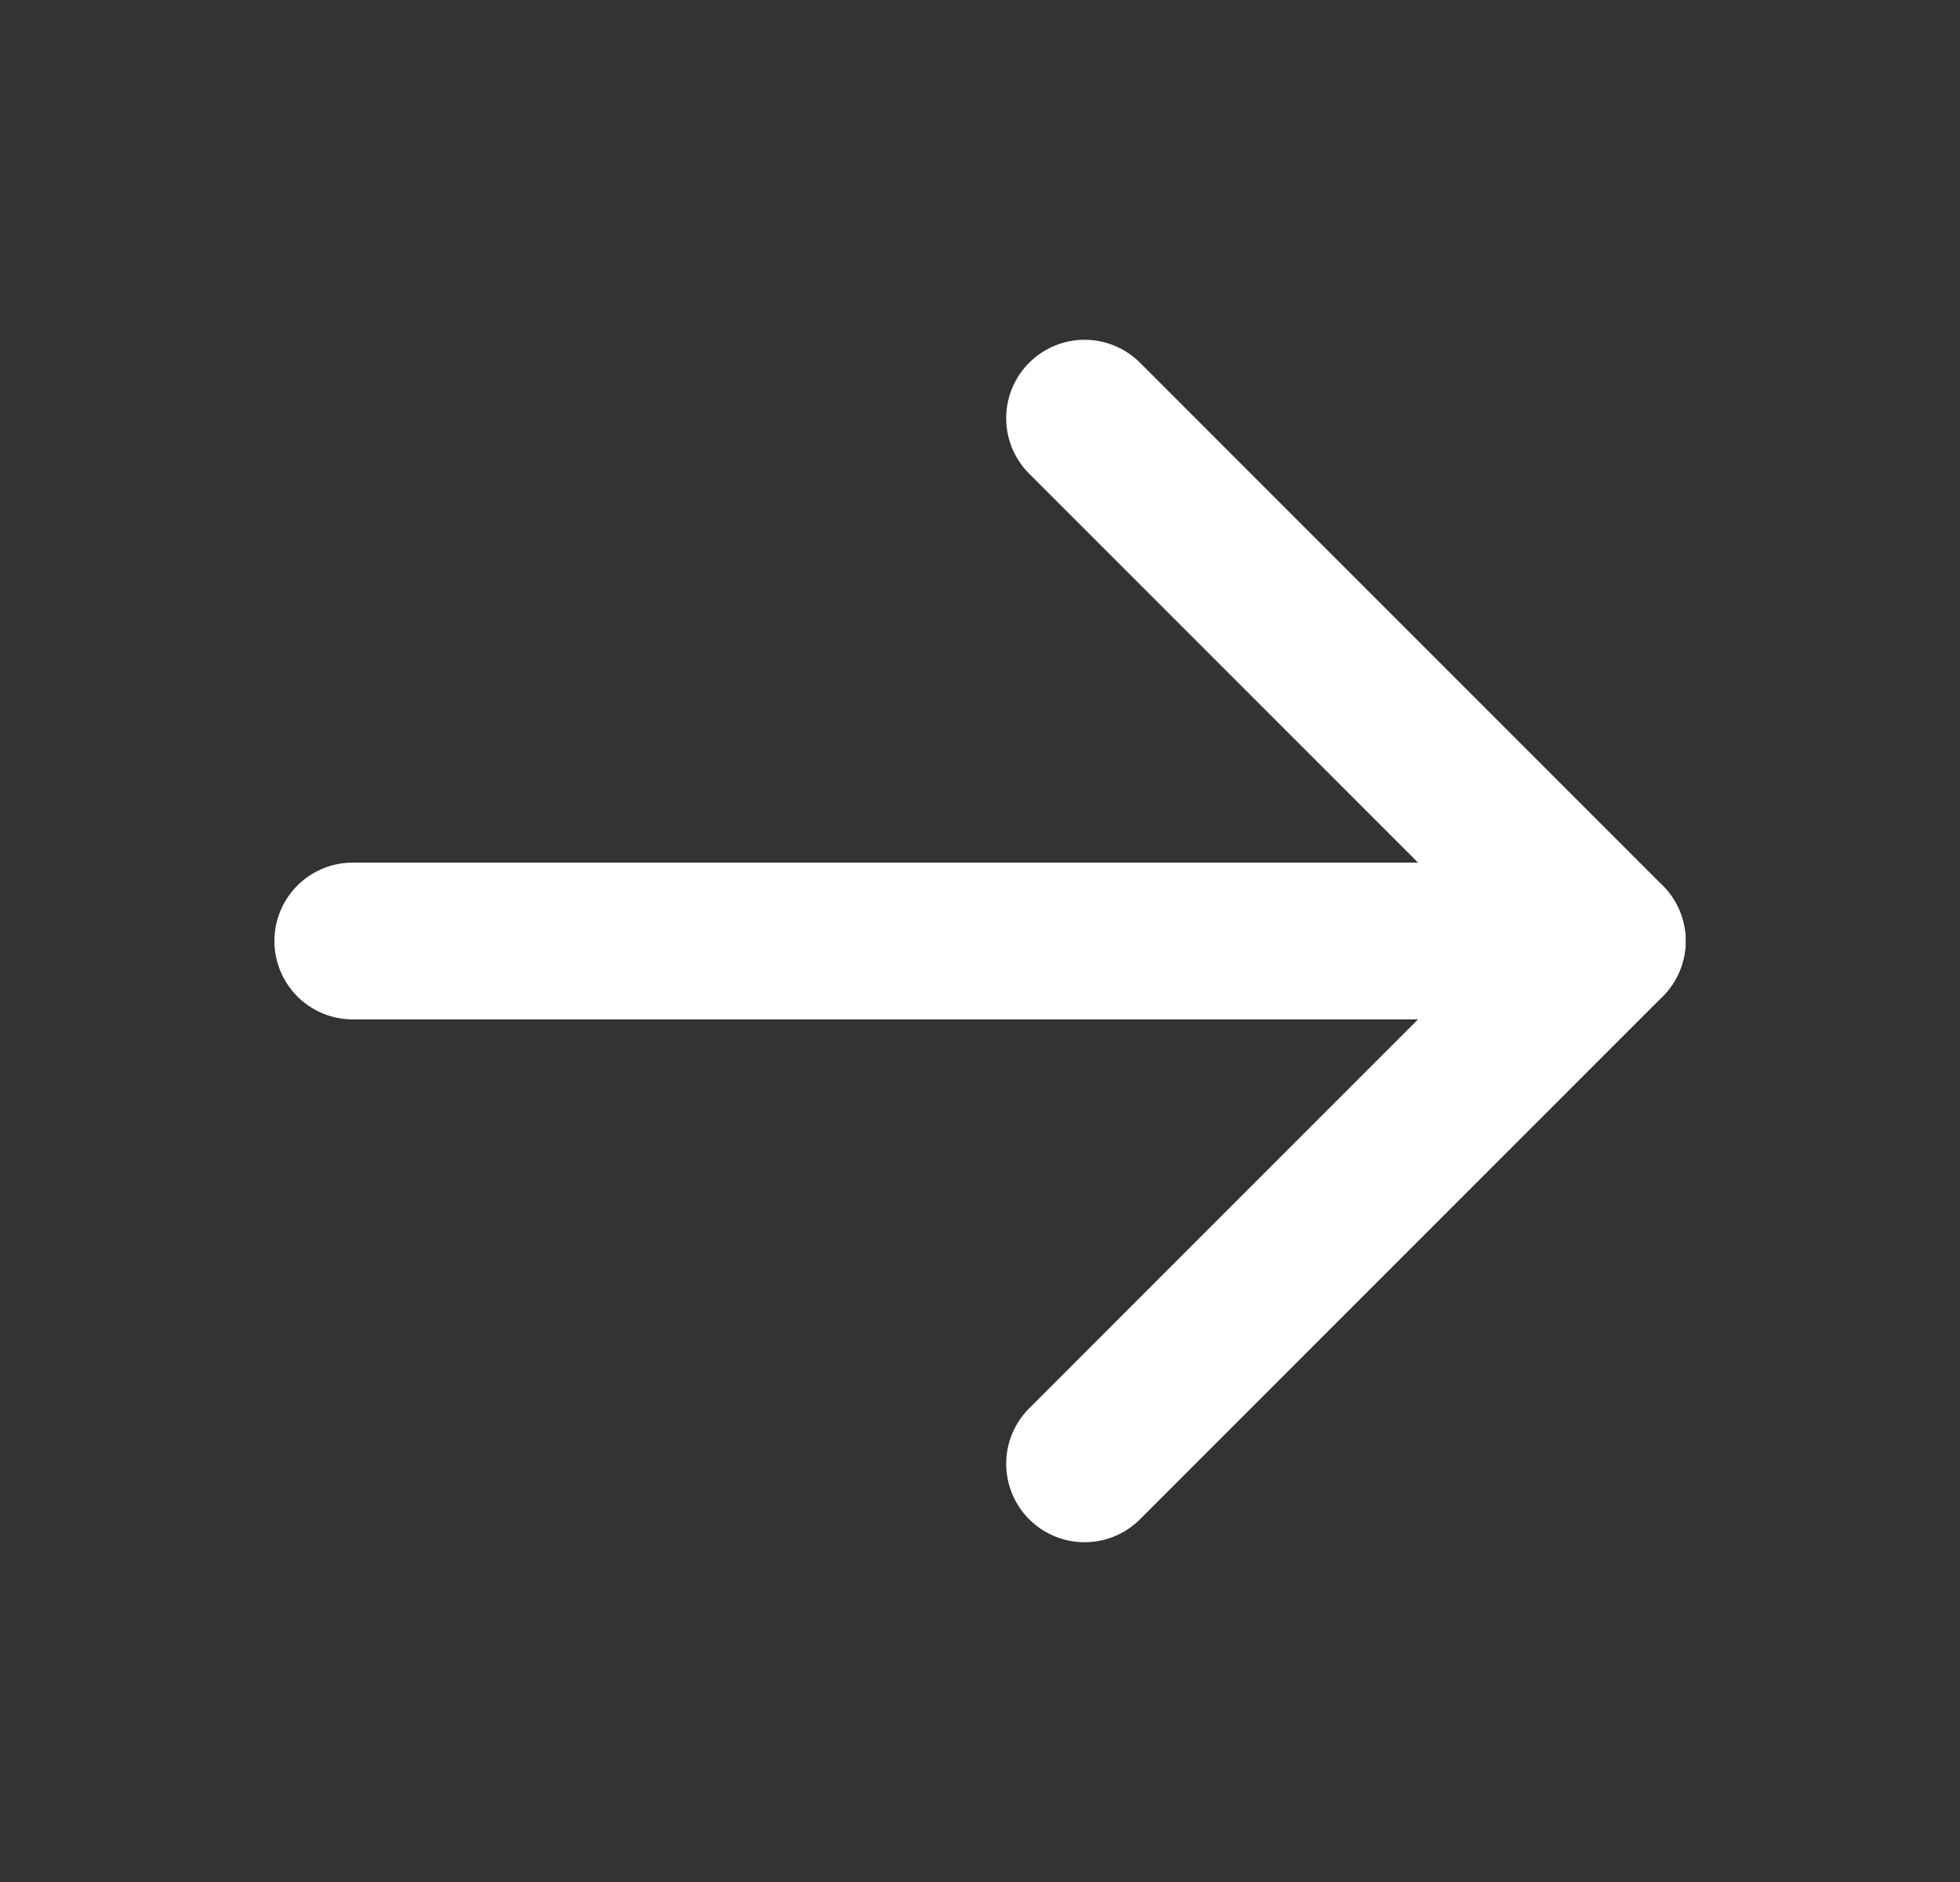 <svg width="25" height="24" viewBox="0 0 25 24" fill="none" xmlns="http://www.w3.org/2000/svg">
<rect x="0" y="0" width="25" height="24" fill="#333333" stroke="none"/>
<path d="M4.5 12H20.5" stroke="white" stroke-width="2" stroke-linecap="round" stroke-linejoin="round"/>
<path d="M13.834 5.333L20.501 12L13.834 18.667" stroke="white" stroke-width="2" stroke-linecap="round" stroke-linejoin="round"/>
</svg>
